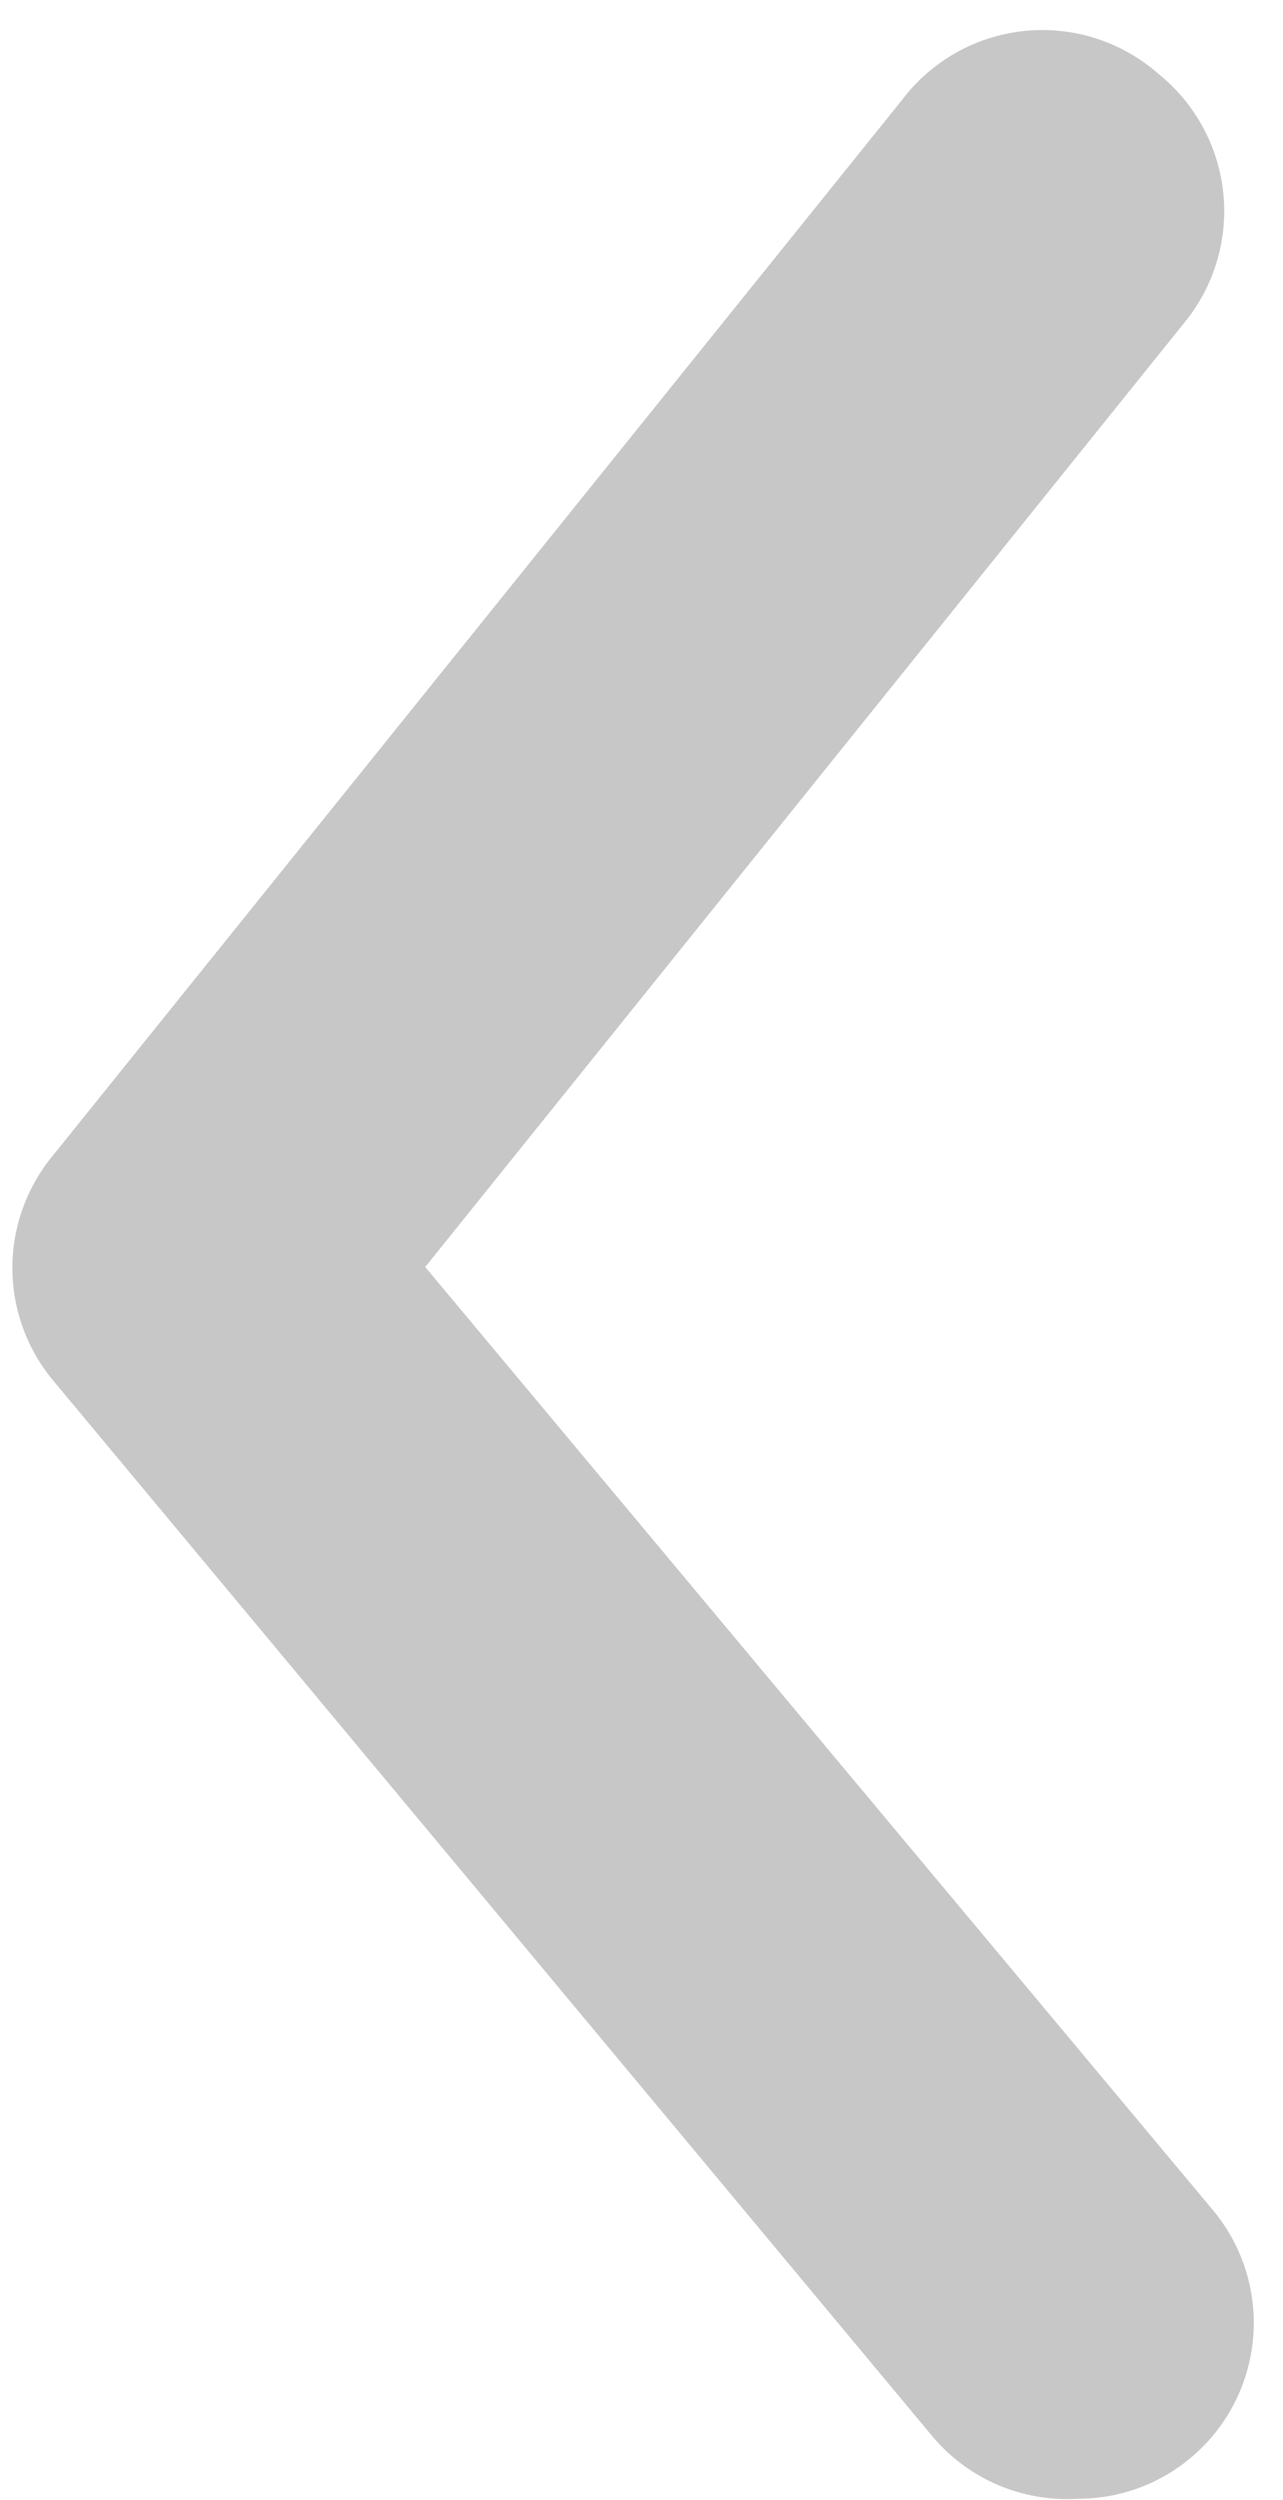 <svg width="38" height="74" viewBox="0 0 38 74" fill="none" xmlns="http://www.w3.org/2000/svg">
<path d="M31.917 73.958C33.134 73.961 34.313 73.537 35.25 72.76C35.778 72.323 36.213 71.786 36.533 71.18C36.852 70.574 37.049 69.911 37.112 69.229C37.175 68.547 37.103 67.859 36.9 67.205C36.696 66.551 36.366 65.943 35.927 65.417L12.594 37.5L35.094 9.531C35.526 8.999 35.85 8.386 36.044 7.728C36.239 7.069 36.303 6.379 36.23 5.697C36.157 5.015 35.95 4.353 35.621 3.751C35.292 3.149 34.848 2.617 34.313 2.188C33.774 1.713 33.143 1.356 32.459 1.137C31.775 0.918 31.054 0.843 30.34 0.917C29.626 0.99 28.935 1.21 28.31 1.563C27.685 1.916 27.14 2.395 26.708 2.969L1.552 34.219C0.786 35.151 0.367 36.32 0.367 37.526C0.367 38.732 0.786 39.901 1.552 40.833L27.594 72.083C28.116 72.714 28.78 73.212 29.531 73.538C30.282 73.863 31.1 74.008 31.917 73.958Z" fill="#C7C7C7"/>
</svg>
